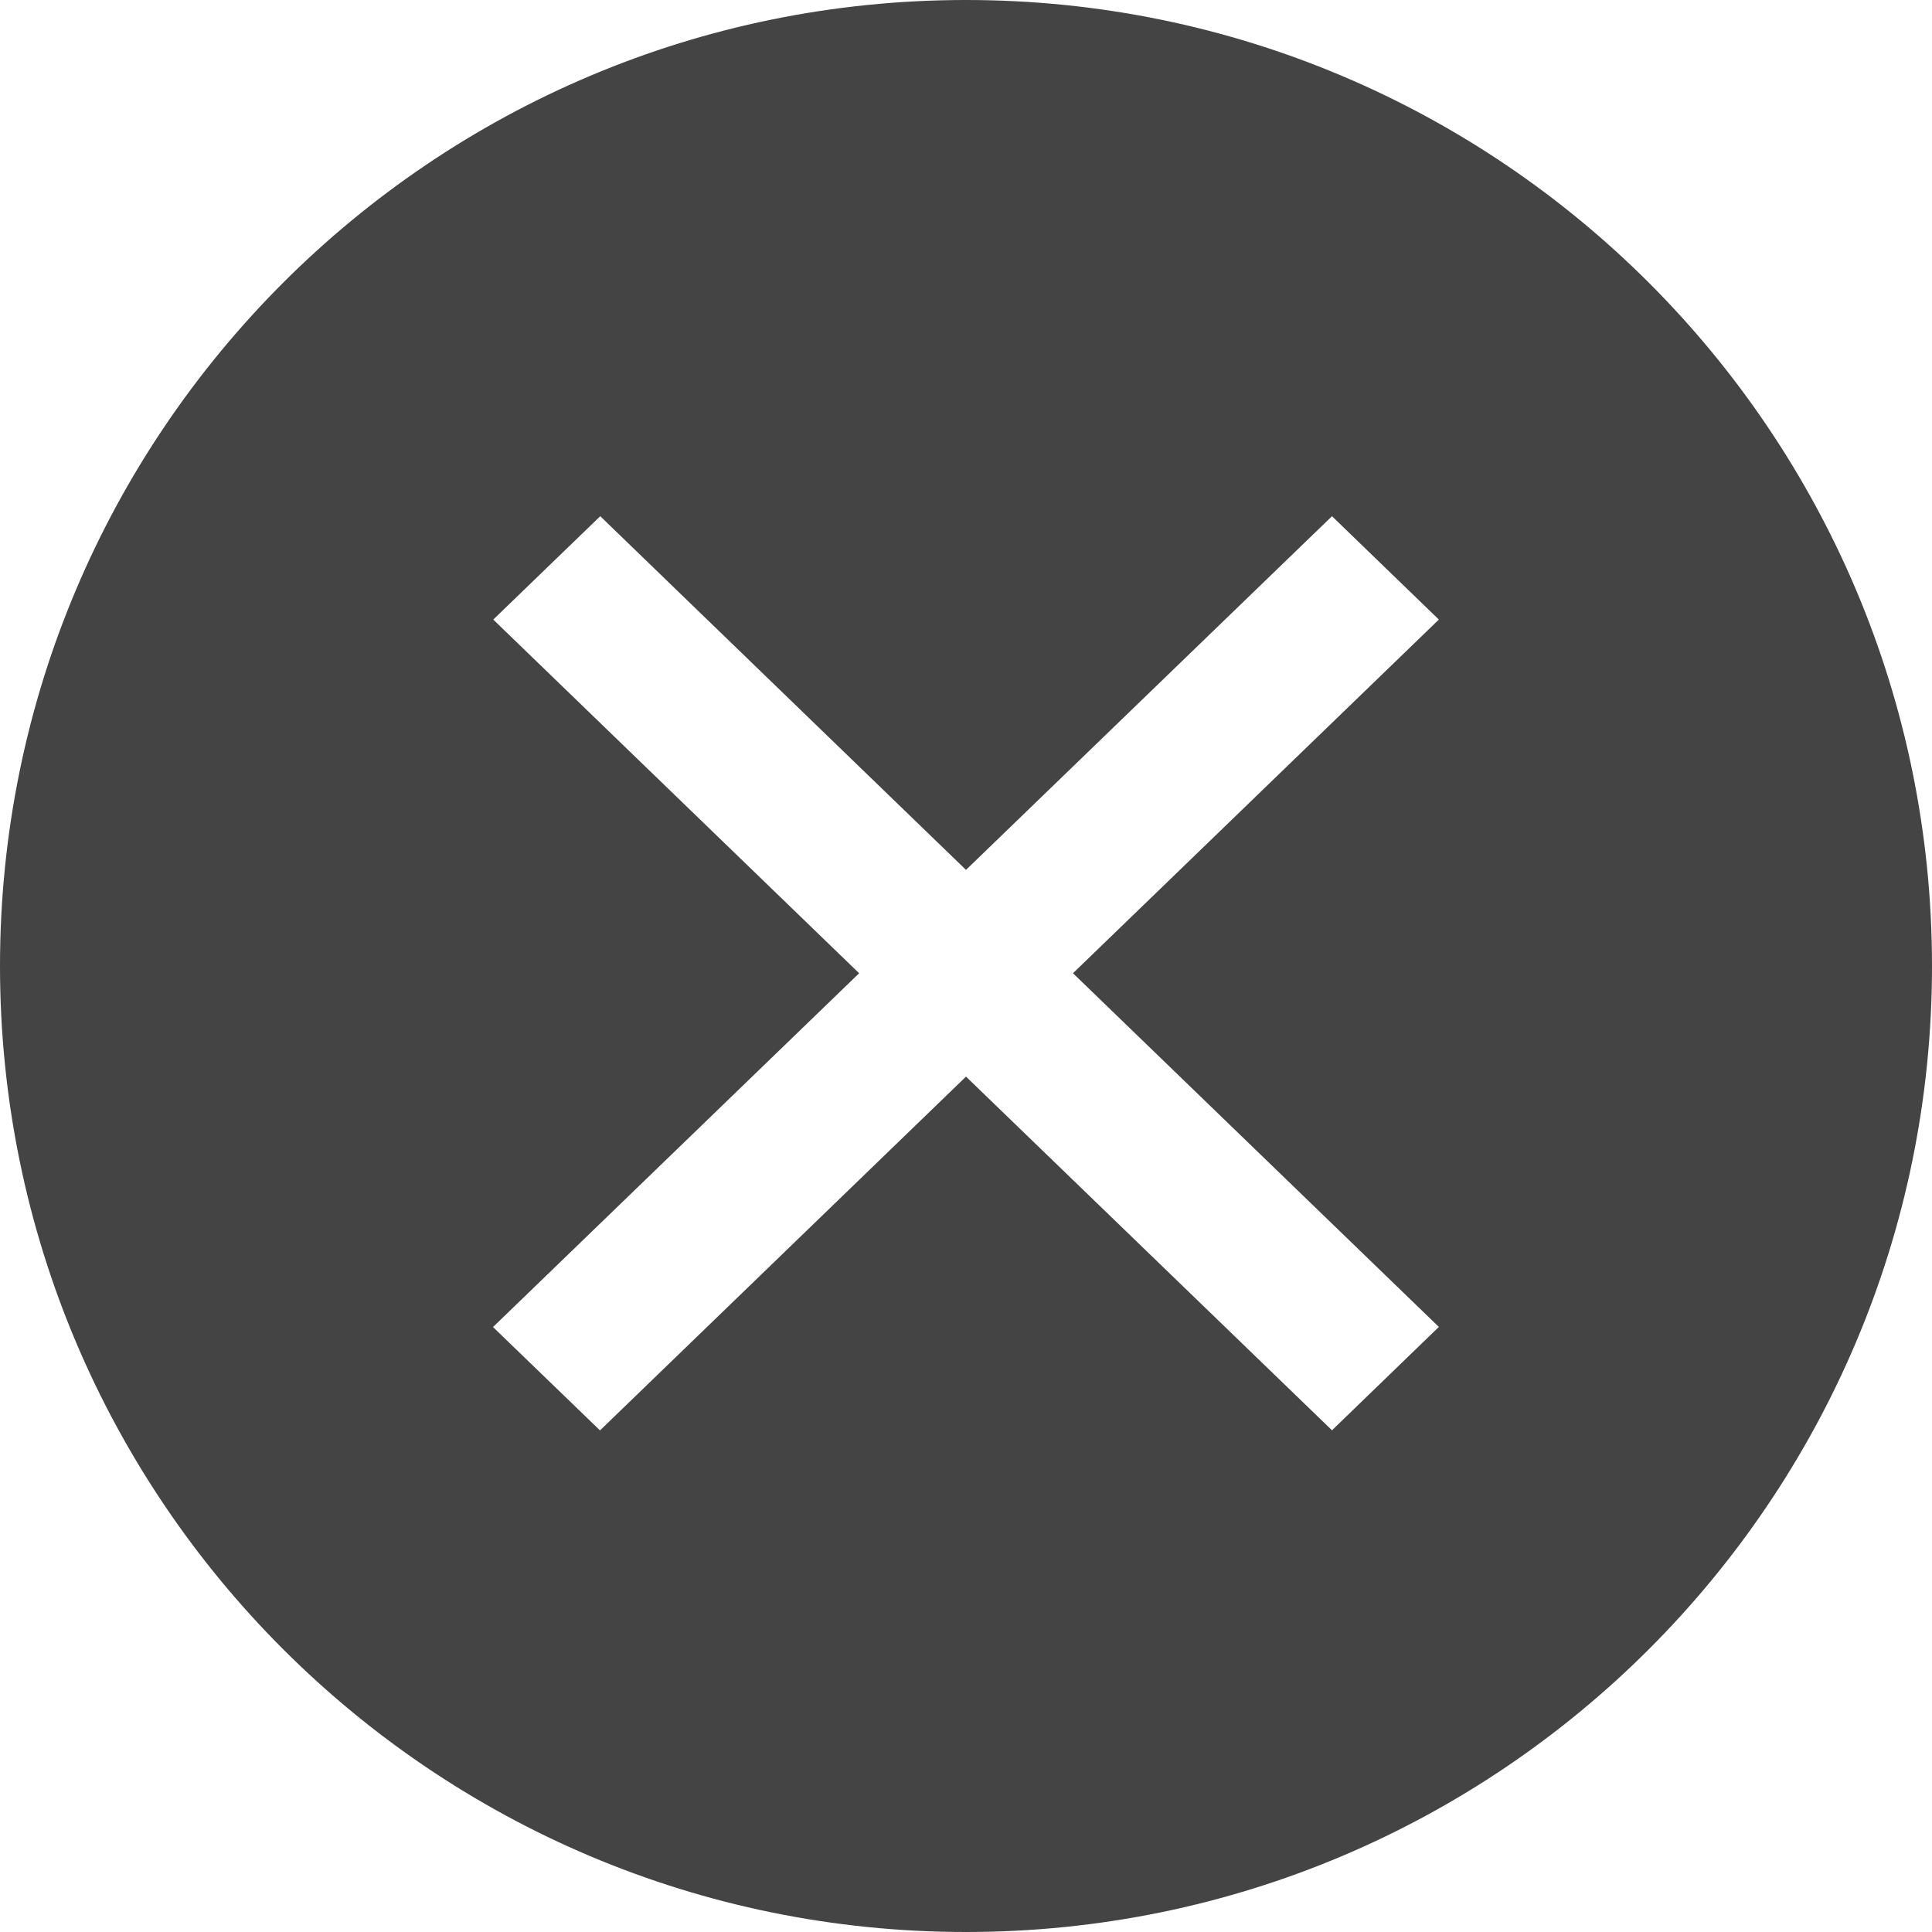 <?xml version="1.0" encoding="utf-8"?>
<!DOCTYPE svg PUBLIC "-//W3C//DTD SVG 1.1//EN" "http://www.w3.org/Graphics/SVG/1.1/DTD/svg11.dtd">
<svg version="1.1" xmlns="http://www.w3.org/2000/svg" xmlns:xlink="http://www.w3.org/1999/xlink" width="32" height="32" viewBox="0 0 32 32">
<path fill="#444444" d="M16 0c-8.836 0-16 7.162-16 16 0 8.836 7.164 16 16 16s16-7.164 16-16c0-8.838-7.164-16-16-16zM23.832 21.978l-1.77 1.712-6.062-5.858-6.062 5.86-1.772-1.712 6.064-5.86-6.060-5.858 1.772-1.712 6.058 5.858 6.062-5.858 1.77 1.712-6.060 5.858 6.060 5.858z"></path>
</svg>
